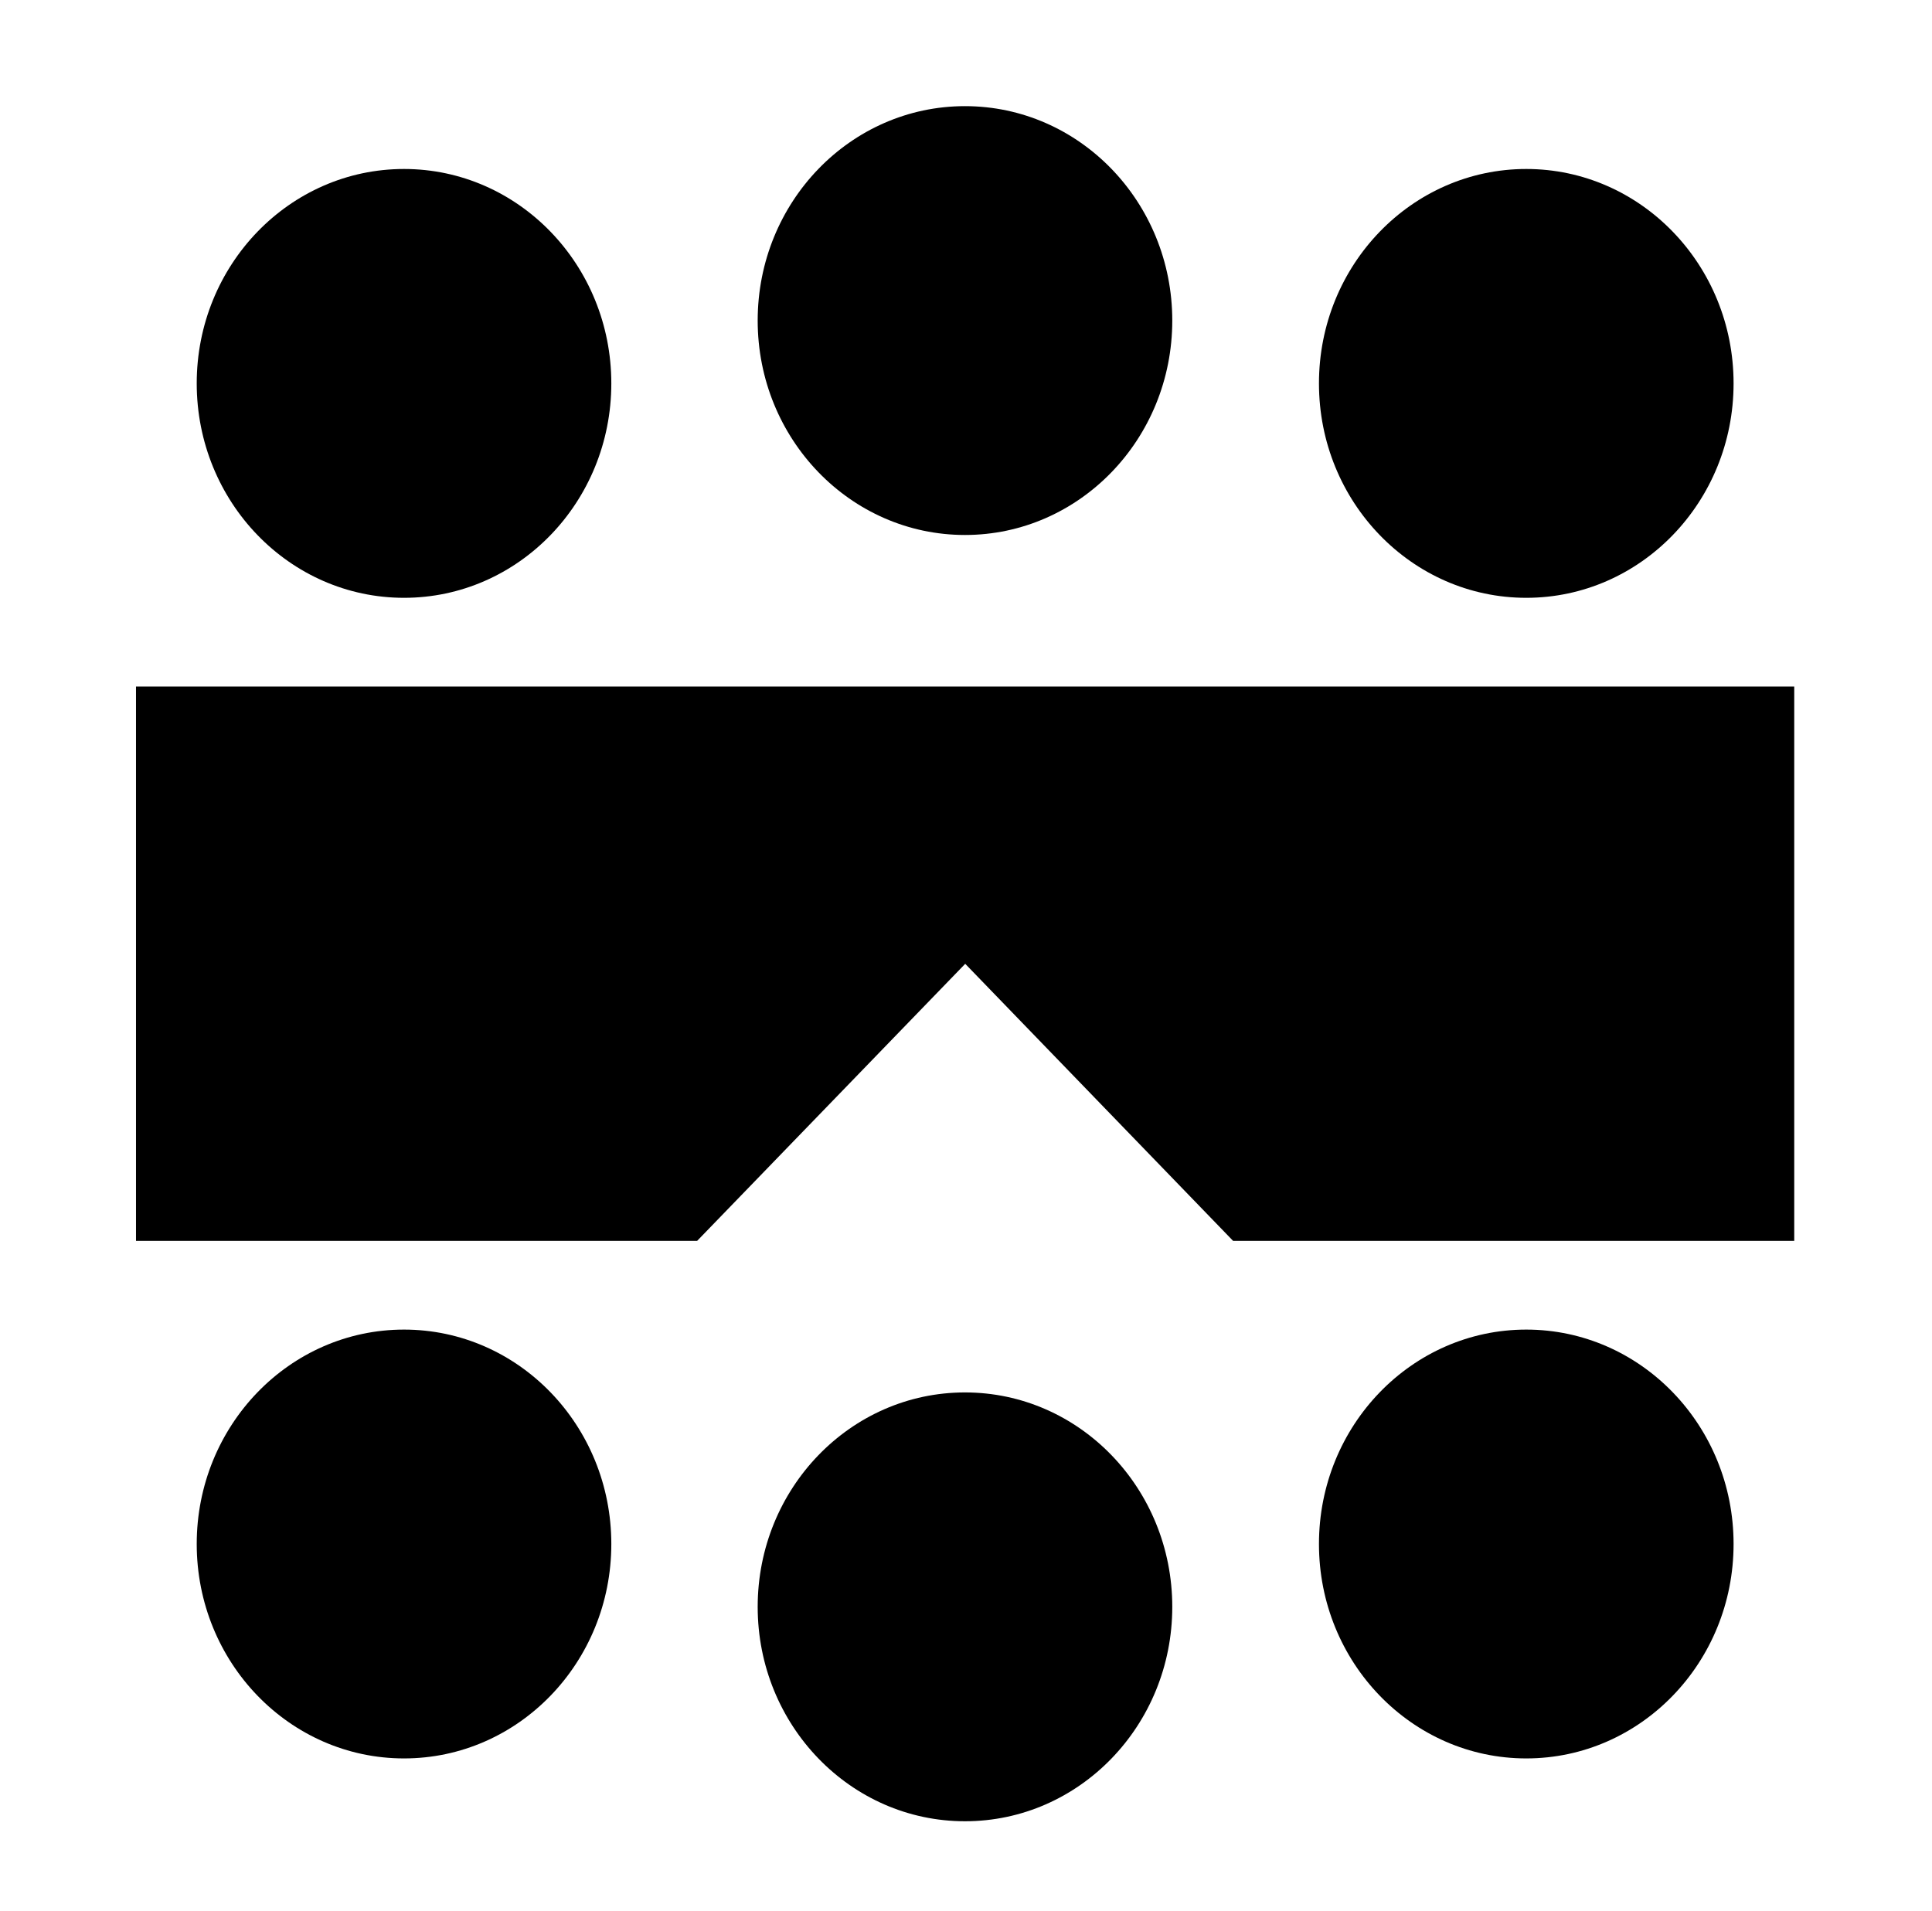 <svg width="91" height="90" viewBox="0 0 91 90" fill="none" xmlns="http://www.w3.org/2000/svg">
<path d="M45.452 25.2C50.844 25.2 55.216 20.678 55.216 15.1C55.216 9.522 50.844 5 45.452 5C40.059 5 35.688 9.522 35.688 15.1C35.688 20.678 40.059 25.2 45.452 25.2Z" fill="black"/>
<path d="M19.03 28.16C24.423 28.16 28.794 23.638 28.794 18.06C28.794 12.482 24.423 7.96 19.03 7.96C13.637 7.96 9.266 12.482 9.266 18.06C9.266 23.638 13.637 28.16 19.03 28.16Z" fill="black"/>
<path d="M71.889 28.16C77.282 28.16 81.654 23.638 81.654 18.06C81.654 12.482 77.282 7.96 71.889 7.96C66.497 7.96 62.125 12.482 62.125 18.06C62.125 23.638 66.497 28.16 71.889 28.16Z" fill="black"/>
<path d="M45.452 85.79C50.844 85.79 55.216 81.268 55.216 75.69C55.216 70.112 50.844 65.59 45.452 65.59C40.059 65.59 35.688 70.112 35.688 75.69C35.688 81.268 40.059 85.79 45.452 85.79Z" fill="black"/>
<path d="M19.03 82.83C24.423 82.83 28.794 78.308 28.794 72.73C28.794 67.152 24.423 62.63 19.03 62.63C13.637 62.63 9.266 67.152 9.266 72.73C9.266 78.308 13.637 82.83 19.03 82.83Z" fill="black"/>
<path d="M71.889 82.83C77.282 82.83 81.654 78.308 81.654 72.73C81.654 67.152 77.282 62.63 71.889 62.63C66.497 62.63 62.125 67.152 62.125 72.73C62.125 78.308 66.497 82.83 71.889 82.83Z" fill="black"/>
<path d="M6.406 32.34V58.45H32.837L45.463 45.4L58.08 58.45H84.511V32.34H6.406Z" fill="black"/>
</svg>
